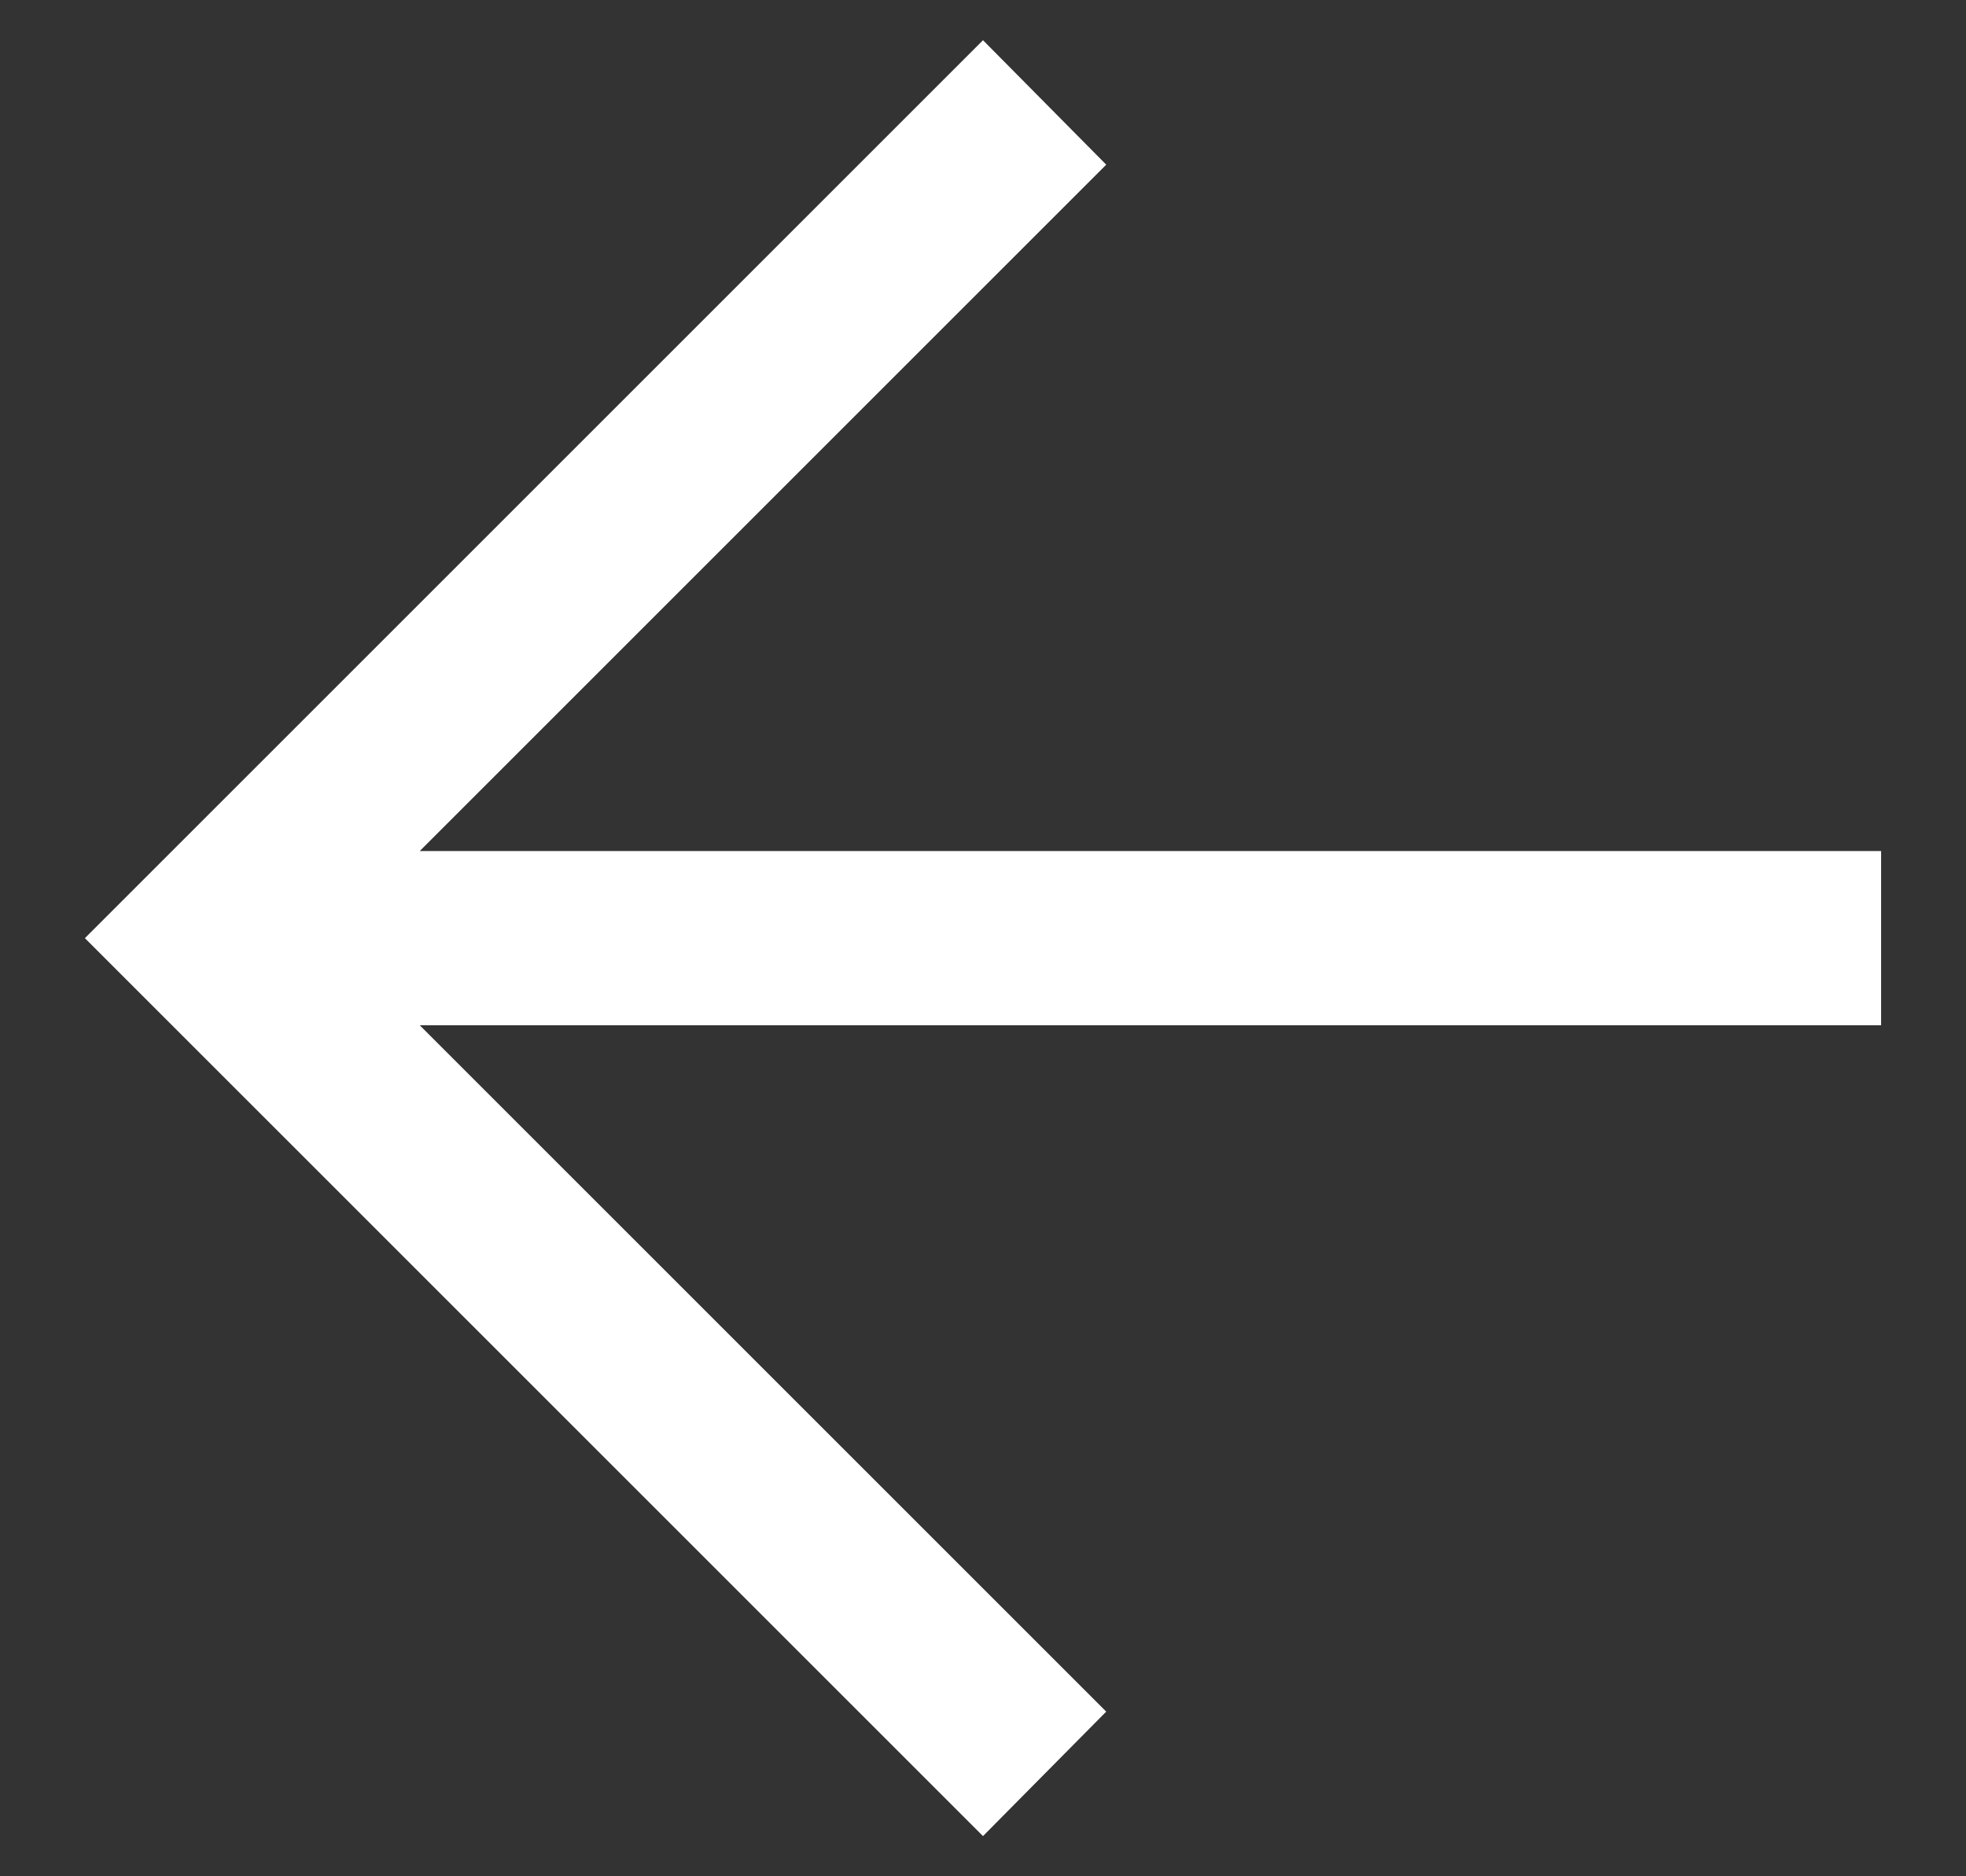 <svg width="22" height="21" viewBox="0 0 22 21" fill="none" xmlns="http://www.w3.org/2000/svg">
<rect x="0" y="0" width="22" height="21" fill="#333333" stroke="none"/>
<path d="M4.697 11.475L12.379 19.157L11 20.55L0.95 10.5L11 0.45L12.379 1.843L4.697 9.525H21.05V11.475H4.697Z" fill="white"/>
</svg>
